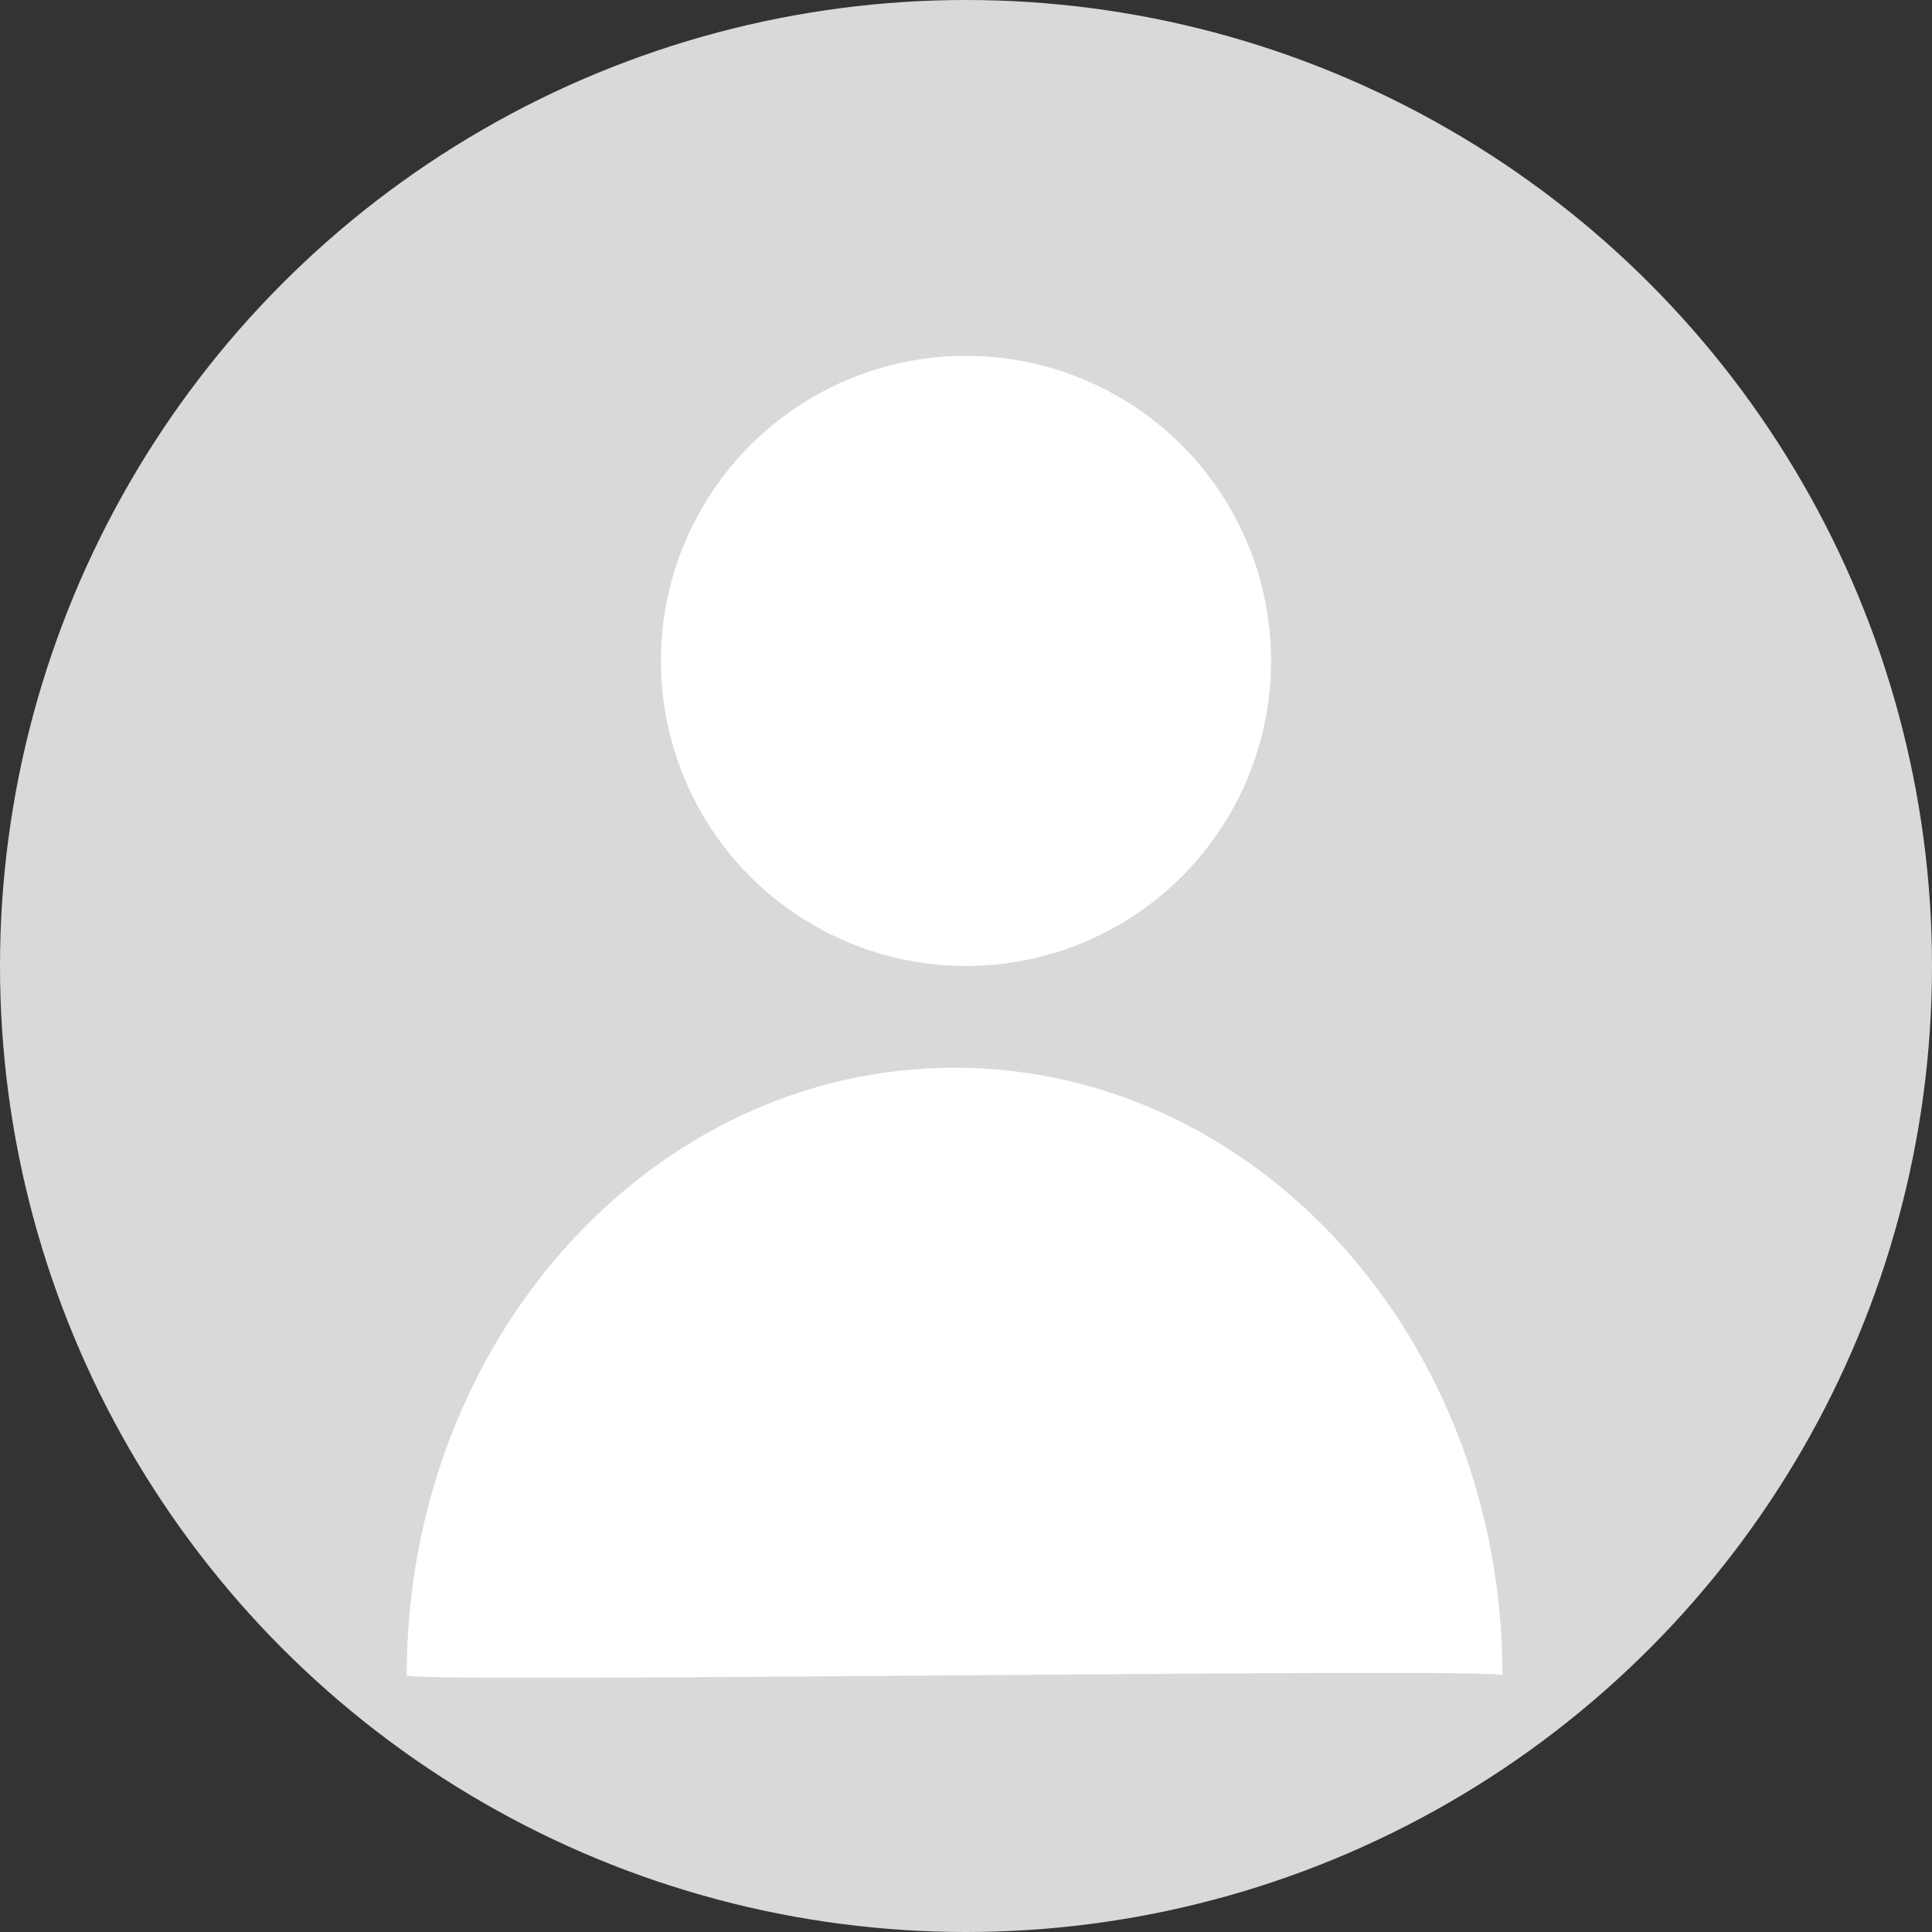<svg width="33" height="33" viewBox="0 0 33 33" fill="none" xmlns="http://www.w3.org/2000/svg">
<rect x="0" y="0" width="33" height="33" fill="#333333" stroke="none"/>
<circle cx="16.5" cy="16.5" r="16.5" fill="#D9D9D9"/>
<circle cx="16.5" cy="11.289" r="5.211" fill="white"/>
<path d="M16.305 18.237C11.137 18.237 6.947 22.884 6.947 28.616C6.947 28.761 25.657 28.473 25.663 28.616C25.663 22.884 21.473 18.237 16.305 18.237Z" fill="white"/>
</svg>
